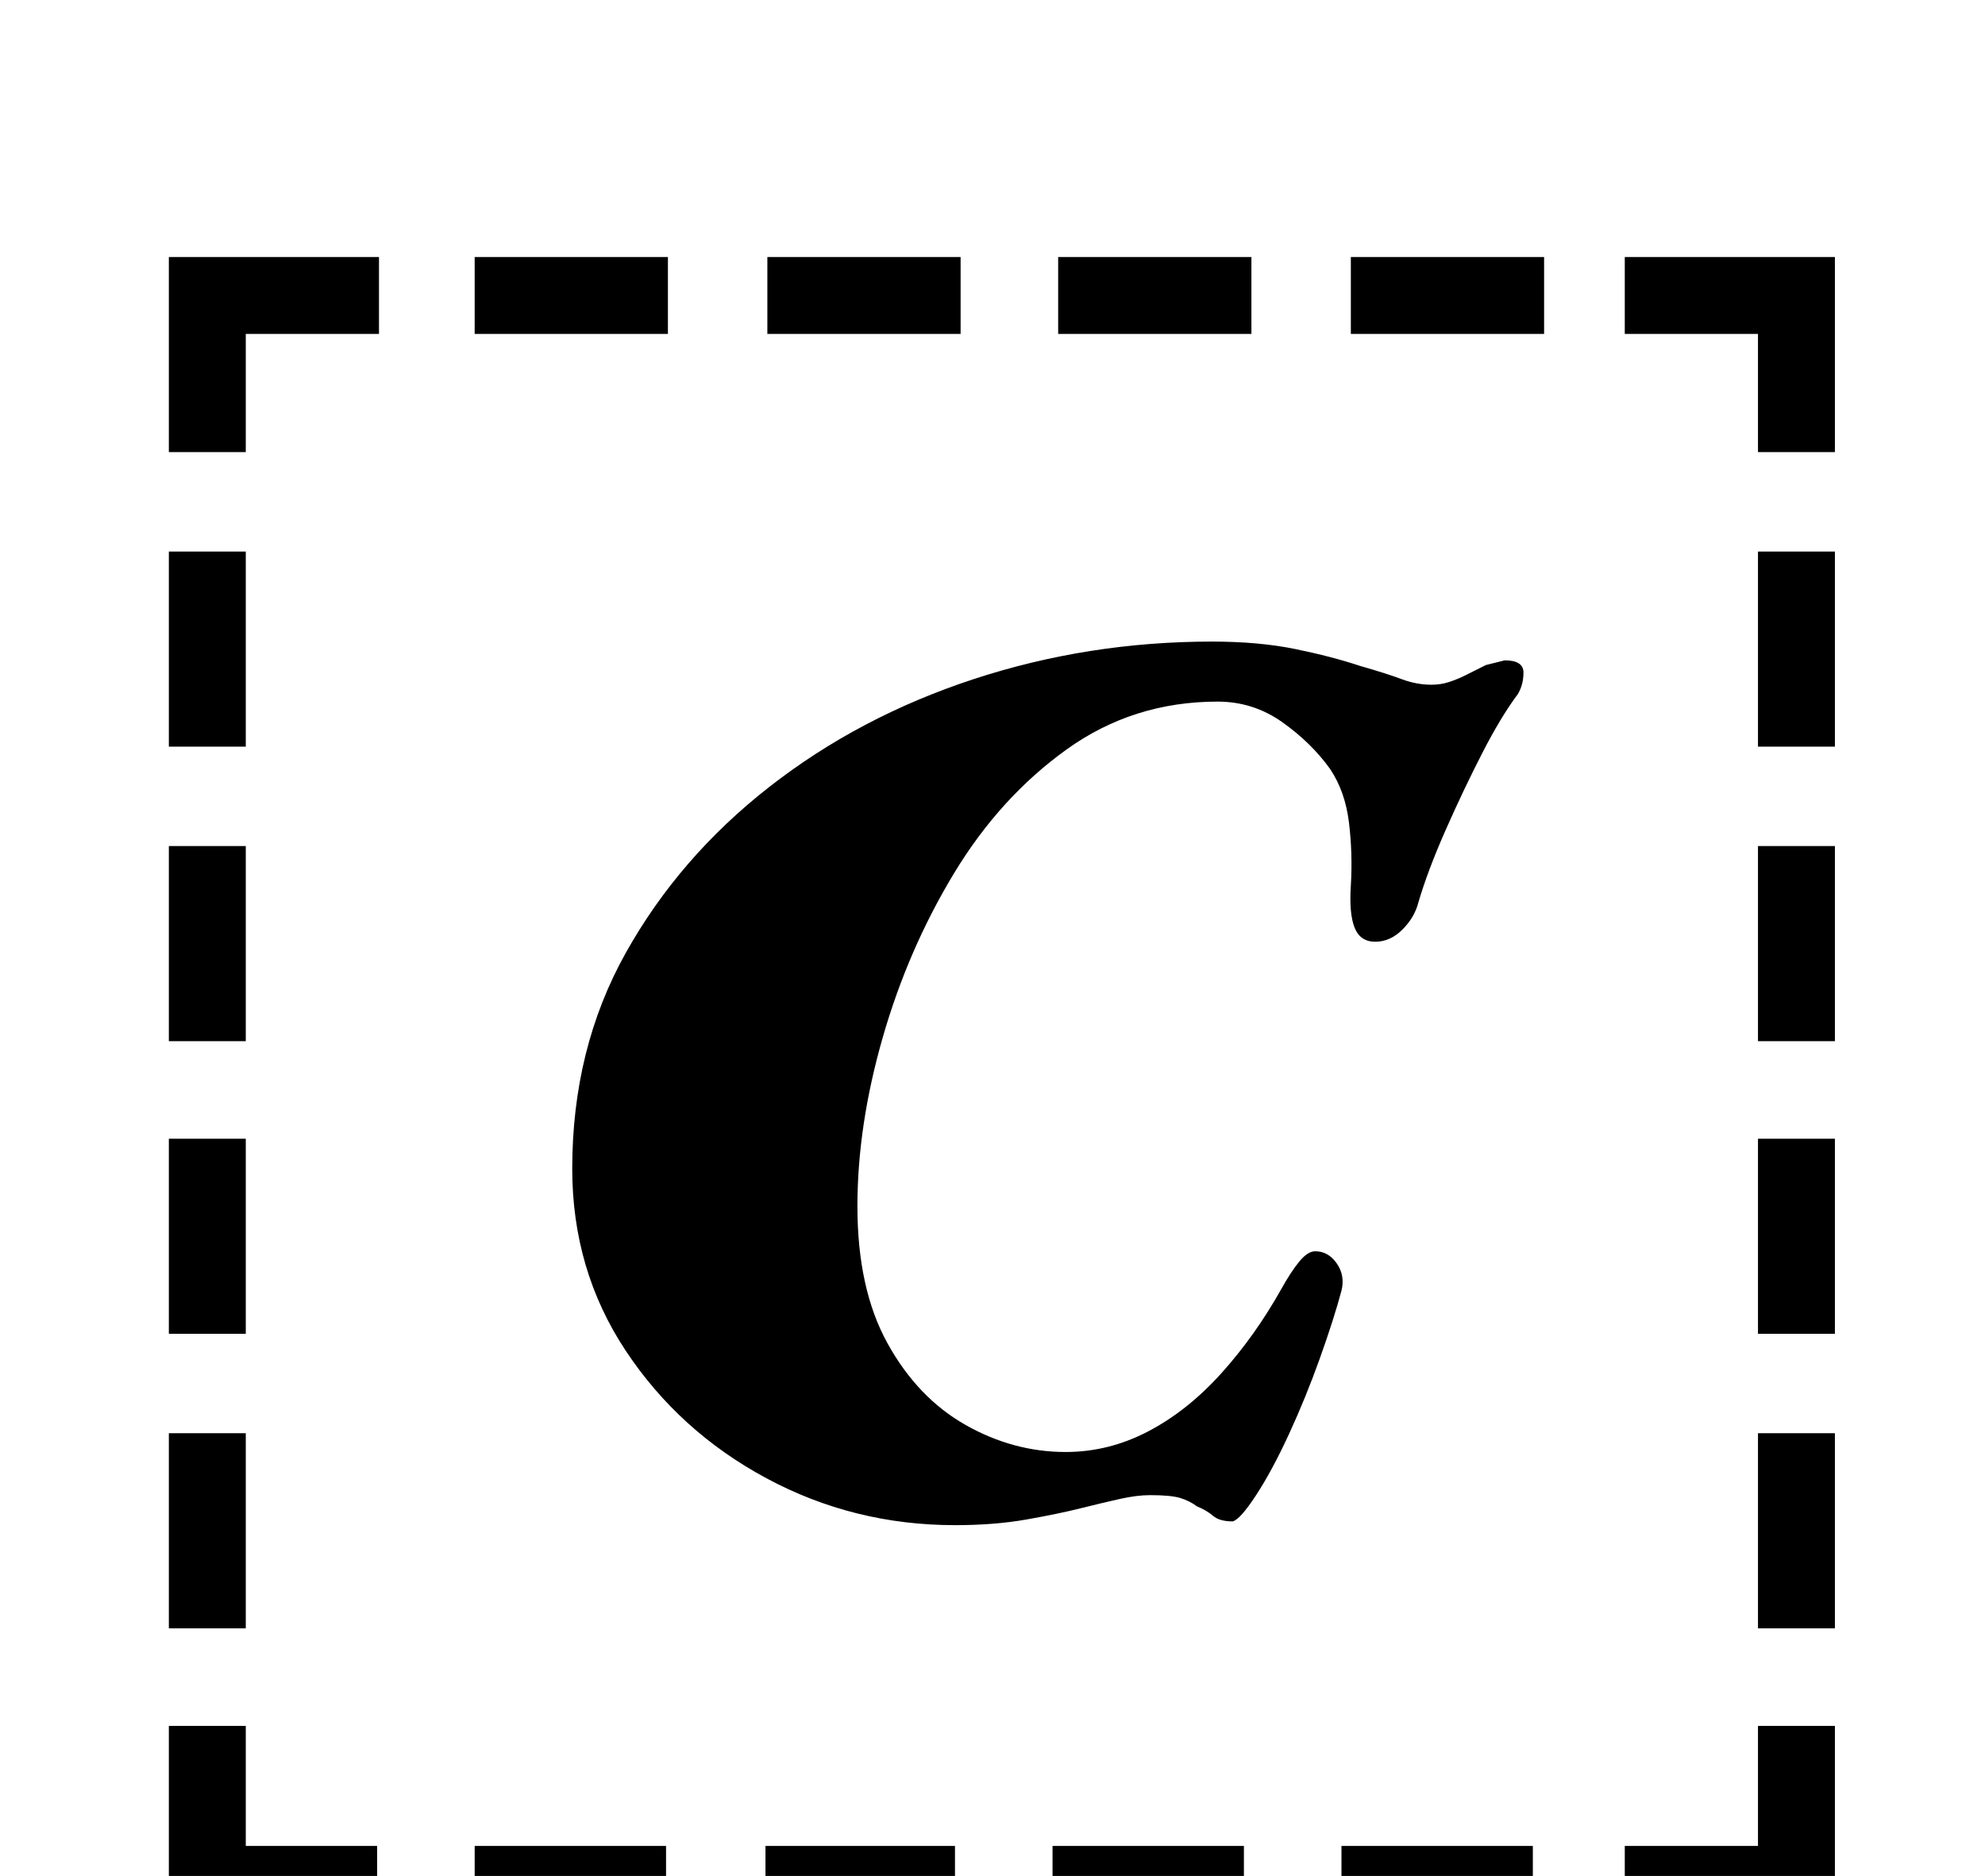 <?xml version="1.0" standalone="no"?>
<!DOCTYPE svg PUBLIC "-//W3C//DTD SVG 1.1//EN" "http://www.w3.org/Graphics/SVG/1.1/DTD/svg11.dtd" >
<svg xmlns="http://www.w3.org/2000/svg" xmlns:xlink="http://www.w3.org/1999/xlink" version="1.1" viewBox="-10 0 1058 1000">
  <g transform="matrix(1 0 0 -1 0 800)">
   <path fill="currentColor"
d="M80 506h41v-104h-41v104zM80 349h41v-104h-41v104zM80 193h41v-104h-41v104zM80 36h41v-104h-41v104zM856 -184h71v64h41v-105h-112v41zM243 622v41h103v-41h-103zM399 622v41h103v-41h-103zM554 622v41h103v-41h-103zM710 622v41h103v-41h-103zM968 -68h-41v104h41v-104
zM968 89h-41v104h41v-104zM968 245h-41v104h41v-104zM968 402h-41v104h41v-104zM807 -184v-41h-102v41h102zM653 -184v-41h-102v41h102zM499 -184v-41h-101v41h101zM345 -184v-41h-102v41h102zM191 -225h-111v105h41v-64h70v-41zM927 559v63h-71v41h112v-104h-41zM80 559
v104h112v-41h-71v-63h-41zM499 -13q-54 0 -100.5 25t-75 68t-28.5 97q0 64 28.5 115t76.5 88.5t109 57.5t127 20q25 0 44.5 -4t34.5 -9q14 -4 22 -7t16 -3q5 0 9.5 1.5t8.5 3.5l11 5.5t10 2.5q10 0 10 -6.5t-3 -11.5q-9 -12 -19 -31.5t-19.5 -41t-14.5 -38.5
q-2 -8 -8.5 -14.5t-14.5 -6.5t-11 7.5t-2 22.5q1 17 -1 33.5t-10 28.5q-10 14 -25.5 25t-34.5 11q-45 0 -80.5 -25.5t-60 -66t-38 -87.5t-13.5 -90q0 -44 16 -73t41.5 -43.5t53.5 -14.5q23 0 44 11t39 31t32 45q5 9 9.5 14.5t8.5 5.5q7 0 11.5 -6.5t2.5 -14.5
q-4 -15 -11.5 -36t-16.5 -40.5t-17.5 -32.5t-12.5 -14q-7 0 -10.5 3t-8.5 5q-4 3 -9 4.5t-16 1.5q-7 0 -16 -2t-21 -5t-29 -6t-38 -3z" />
  </g>

</svg>
